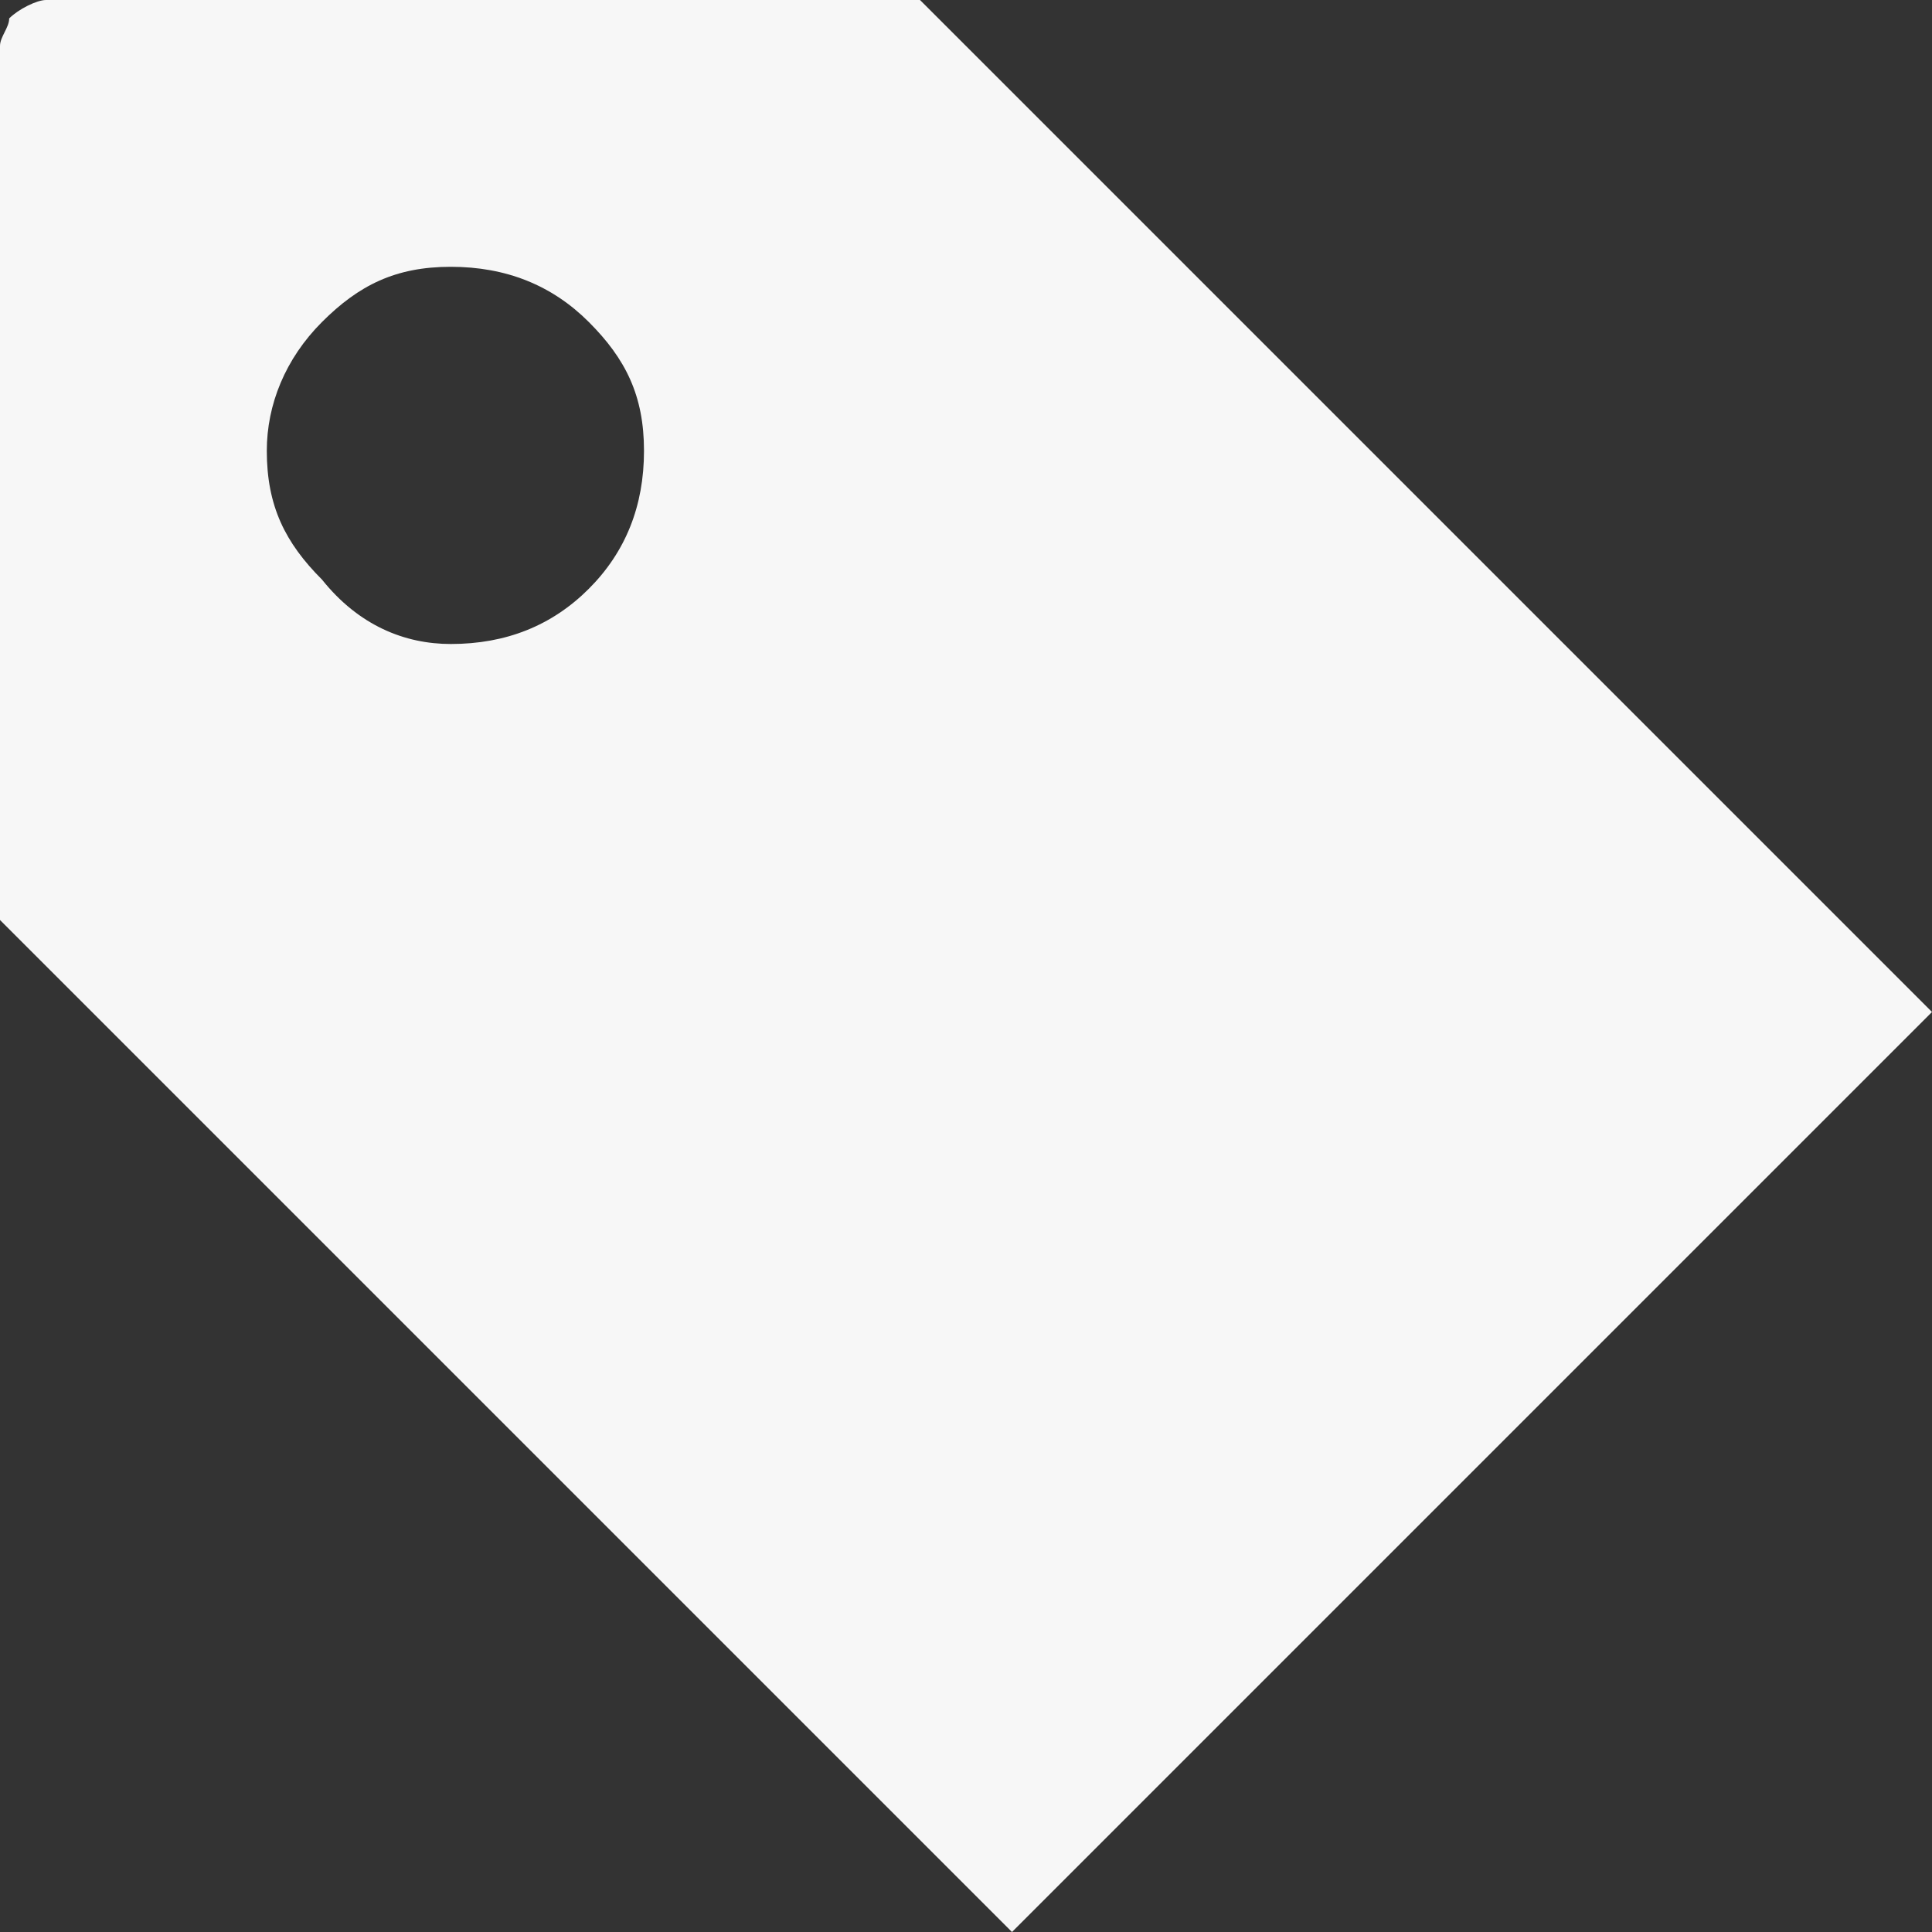 <?xml version="1.0" encoding="utf-8"?>
<!-- Generator: Adobe Illustrator 21.1.0, SVG Export Plug-In . SVG Version: 6.00 Build 0)  -->
<svg version="1.1" id="圖層_1" xmlns="http://www.w3.org/2000/svg" xmlns:xlink="http://www.w3.org/1999/xlink" x="0px" y="0px"
	 viewBox="0 0 21 21" style="enable-background:new 0 0 21 21;" xml:space="preserve">
<rect x="0" y="0" width="21" height="21" fill="#333333" stroke="none"/>
<style type="text/css">
	.st0{fill:#F7F7F7;}
	.st1{fill:#F2F2F2;}
	.st2{fill:#E6E6E6;}
	.st3{fill:#333333;}
	.st4{fill:#CCCCCC;}
	.st5{fill:#4D4D4D;}
	.st6{fill:#E5E5E5;}
	.st7{fill:#FFFFFF;}
	.st8{fill:none;stroke:#DDDDDD;stroke-miterlimit:10;}
</style>
<path class="st0" d="M21,11L11,21L0,10V0.5c0-0.1,0.1-0.2,0.1-0.3C0.2,0.1,0.4,0,0.5,0H10L21,11z M6.4,6.4C6.8,6,7,5.5,7,4.9
	c0-0.6-0.2-1-0.6-1.4C6,3.1,5.5,2.9,4.9,2.9c-0.6,0-1,0.2-1.4,0.6C3.1,3.9,2.9,4.4,2.9,4.9c0,0.6,0.2,1,0.6,1.4C3.9,6.8,4.4,7,4.9,7
	C5.5,7,6,6.8,6.4,6.4z"/>
</svg>
